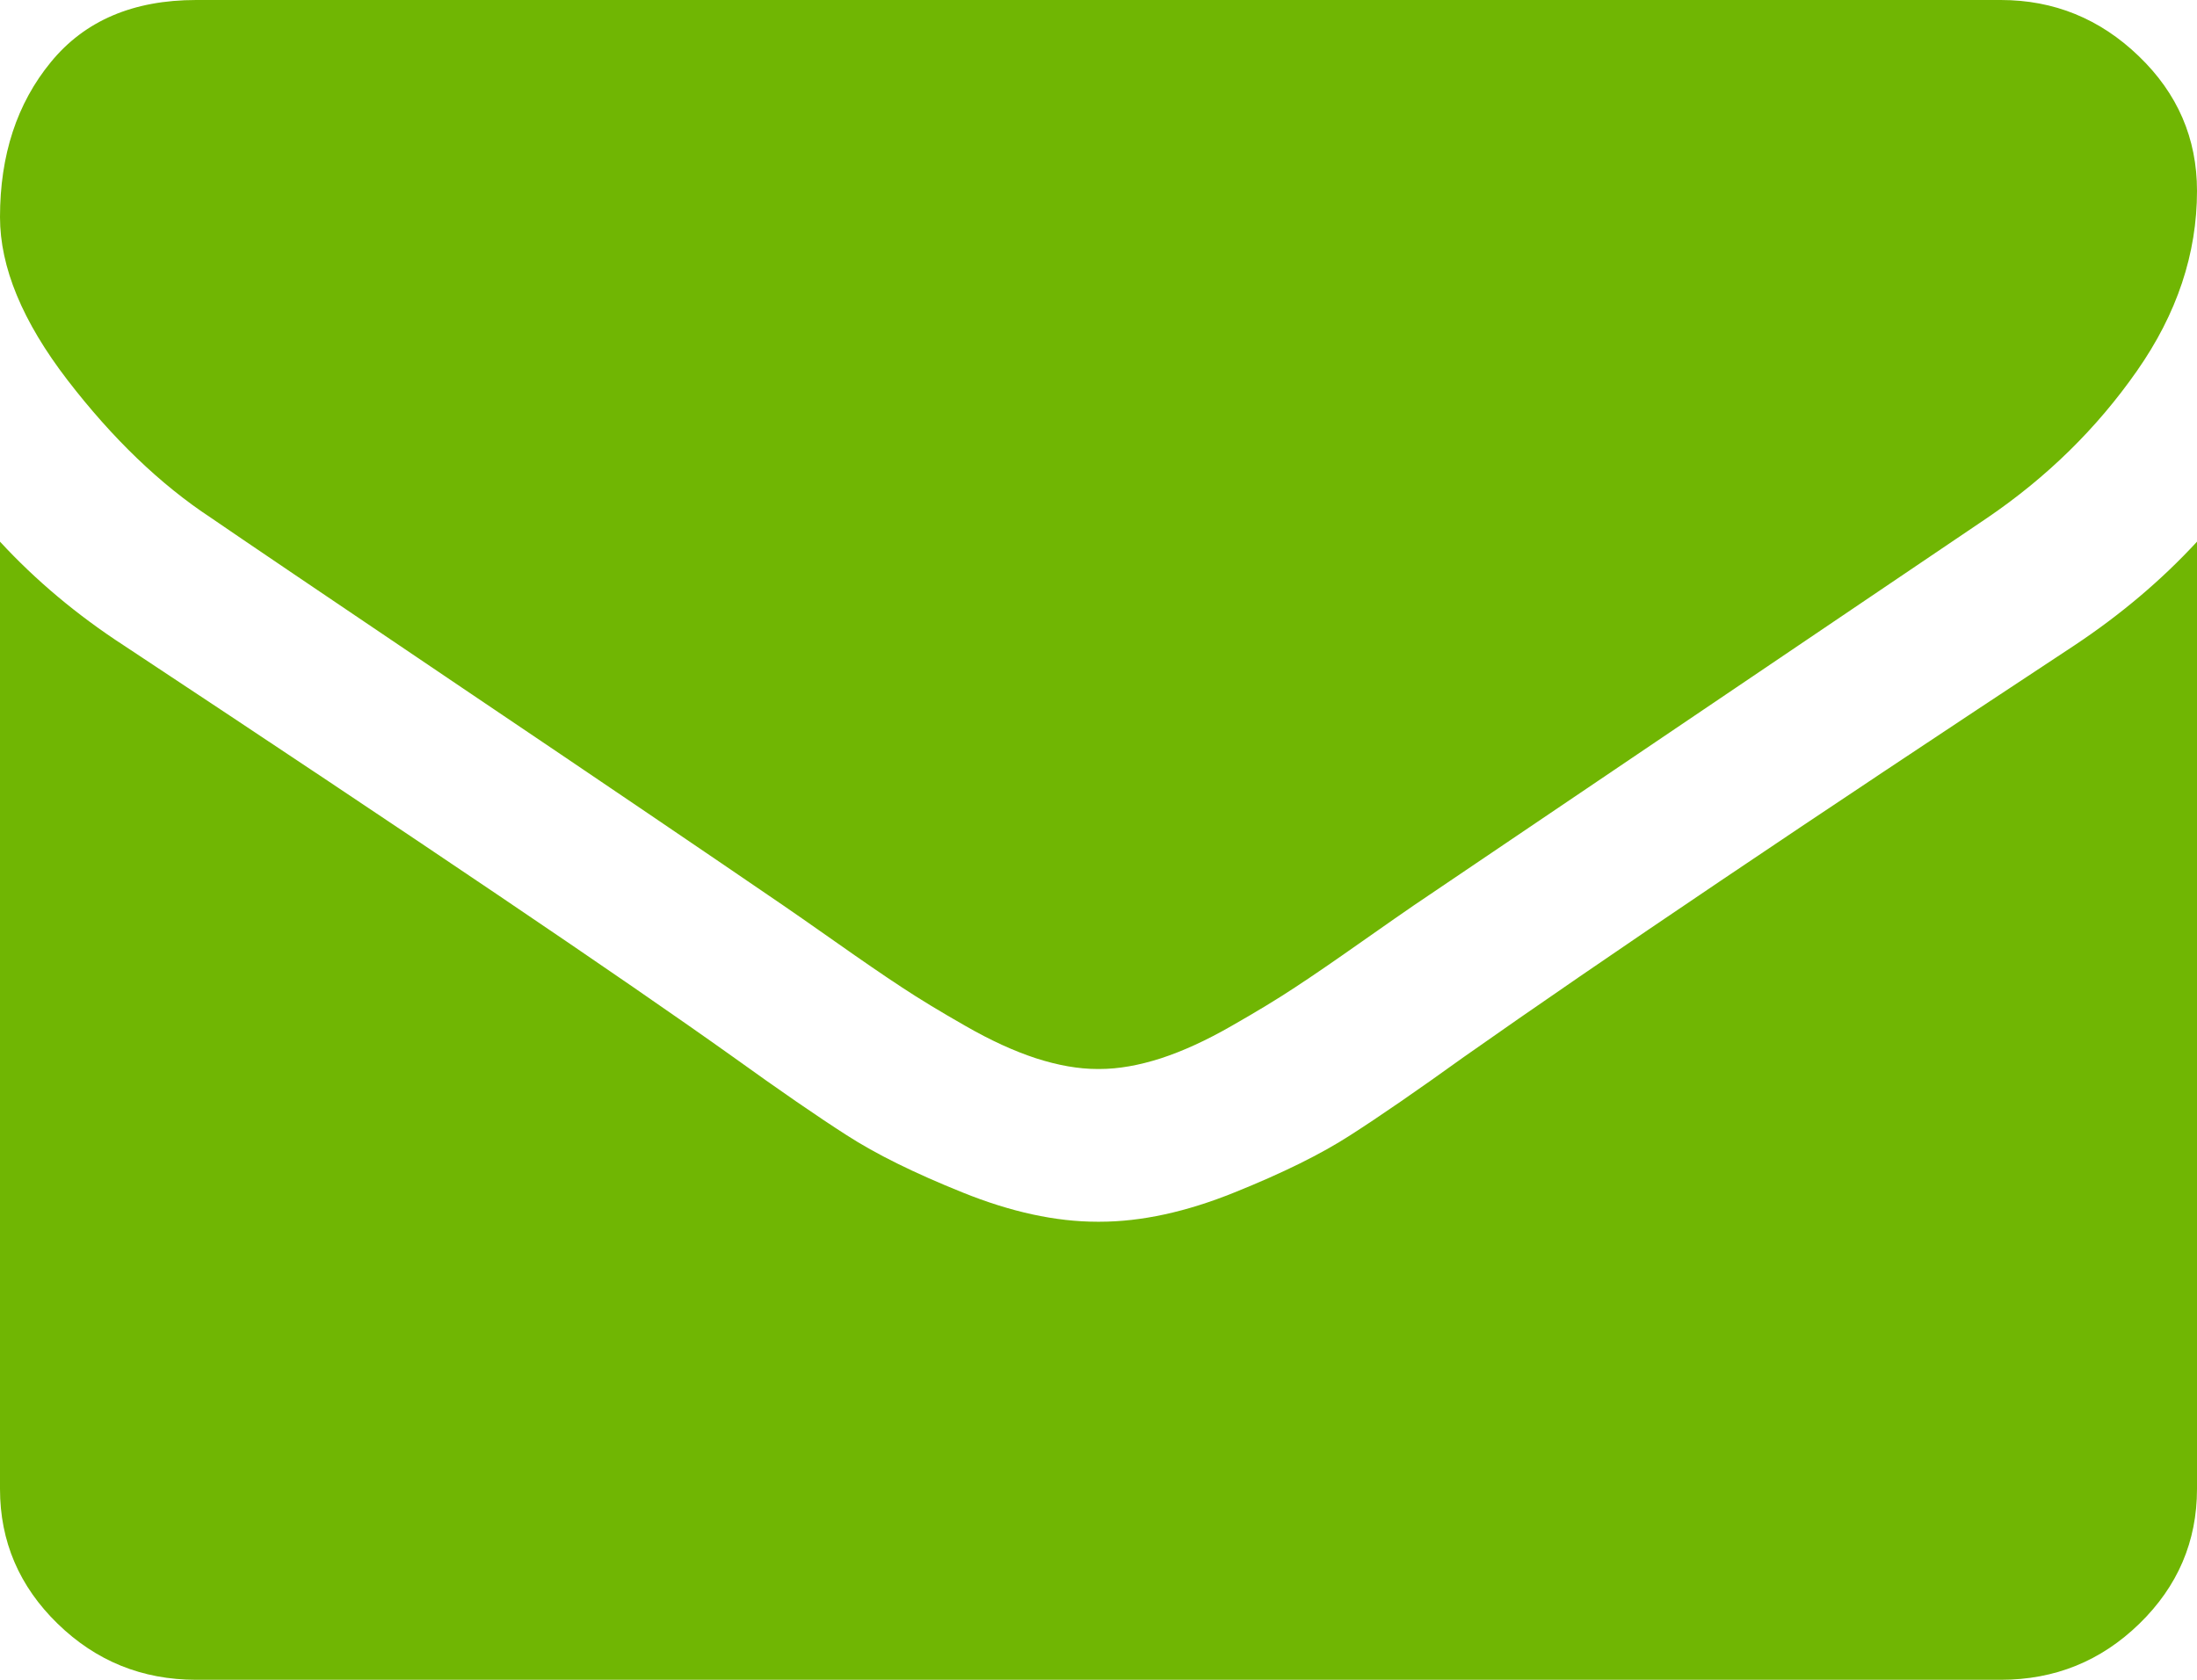﻿<?xml version="1.0" encoding="utf-8"?>
<svg version="1.1" xmlns:xlink="http://www.w3.org/1999/xlink" width="17px" height="13px" xmlns="http://www.w3.org/2000/svg">
  <g transform="matrix(1 0 0 1 -153 -4967 )">
    <path d="M 16.051 4.995  C 16.412 4.755  16.728 4.487  17 4.192  L 17 11.523  C 17 11.929  16.851 12.277  16.554 12.566  C 16.257 12.855  15.9 13  15.482 13  L 1.518 13  C 1.1 13  0.743 12.855  0.446 12.566  C 0.149 12.277  0 11.929  0 11.523  L 0 4.192  C 0.278 4.493  0.598 4.761  0.958 4.995  C 3.248 6.509  4.819 7.571  5.673 8.18  C 6.033 8.439  6.326 8.641  6.551 8.785  C 6.775 8.93  7.074 9.078  7.447 9.228  C 7.82 9.379  8.168 9.455  8.491 9.455  L 8.5 9.455  L 8.509 9.455  C 8.832 9.455  9.18 9.379  9.553 9.228  C 9.926 9.078  10.225 8.93  10.449 8.785  C 10.674 8.641  10.967 8.439  11.327 8.18  C 12.402 7.423  13.977 6.362  16.051 4.995  Z M 16.549 0.434  C 16.85 0.723  17 1.071  17 1.477  C 17 1.964  16.845 2.428  16.535 2.871  C 16.225 3.315  15.839 3.693  15.378 4.007  C 13 5.614  11.52 6.614  10.938 7.008  C 10.875 7.051  10.74 7.145  10.535 7.289  C 10.329 7.434  10.159 7.551  10.023 7.64  C 9.887 7.73  9.722 7.83  9.529 7.94  C 9.336 8.051  9.155 8.134  8.984 8.19  C 8.813 8.245  8.655 8.273  8.509 8.273  L 8.5 8.273  L 8.491 8.273  C 8.345 8.273  8.187 8.245  8.016 8.19  C 7.845 8.134  7.664 8.051  7.471 7.94  C 7.278 7.83  7.113 7.73  6.977 7.64  C 6.841 7.551  6.671 7.434  6.465 7.289  C 6.26 7.145  6.125 7.051  6.062 7.008  C 5.486 6.614  4.658 6.052  3.576 5.323  C 2.495 4.593  1.847 4.155  1.632 4.007  C 1.24 3.749  0.87 3.393  0.522 2.941  C 0.174 2.488  0 2.068  0 1.68  C 0 1.2  0.131 0.8  0.394 0.48  C 0.656 0.16  1.031 0  1.518 0  L 15.482 0  C 15.893 0  16.249 0.145  16.549 0.434  Z " fill-rule="nonzero" fill="#70b603" stroke="none" transform="matrix(1 0 0 1 153 4967 )" />
  </g>
</svg>